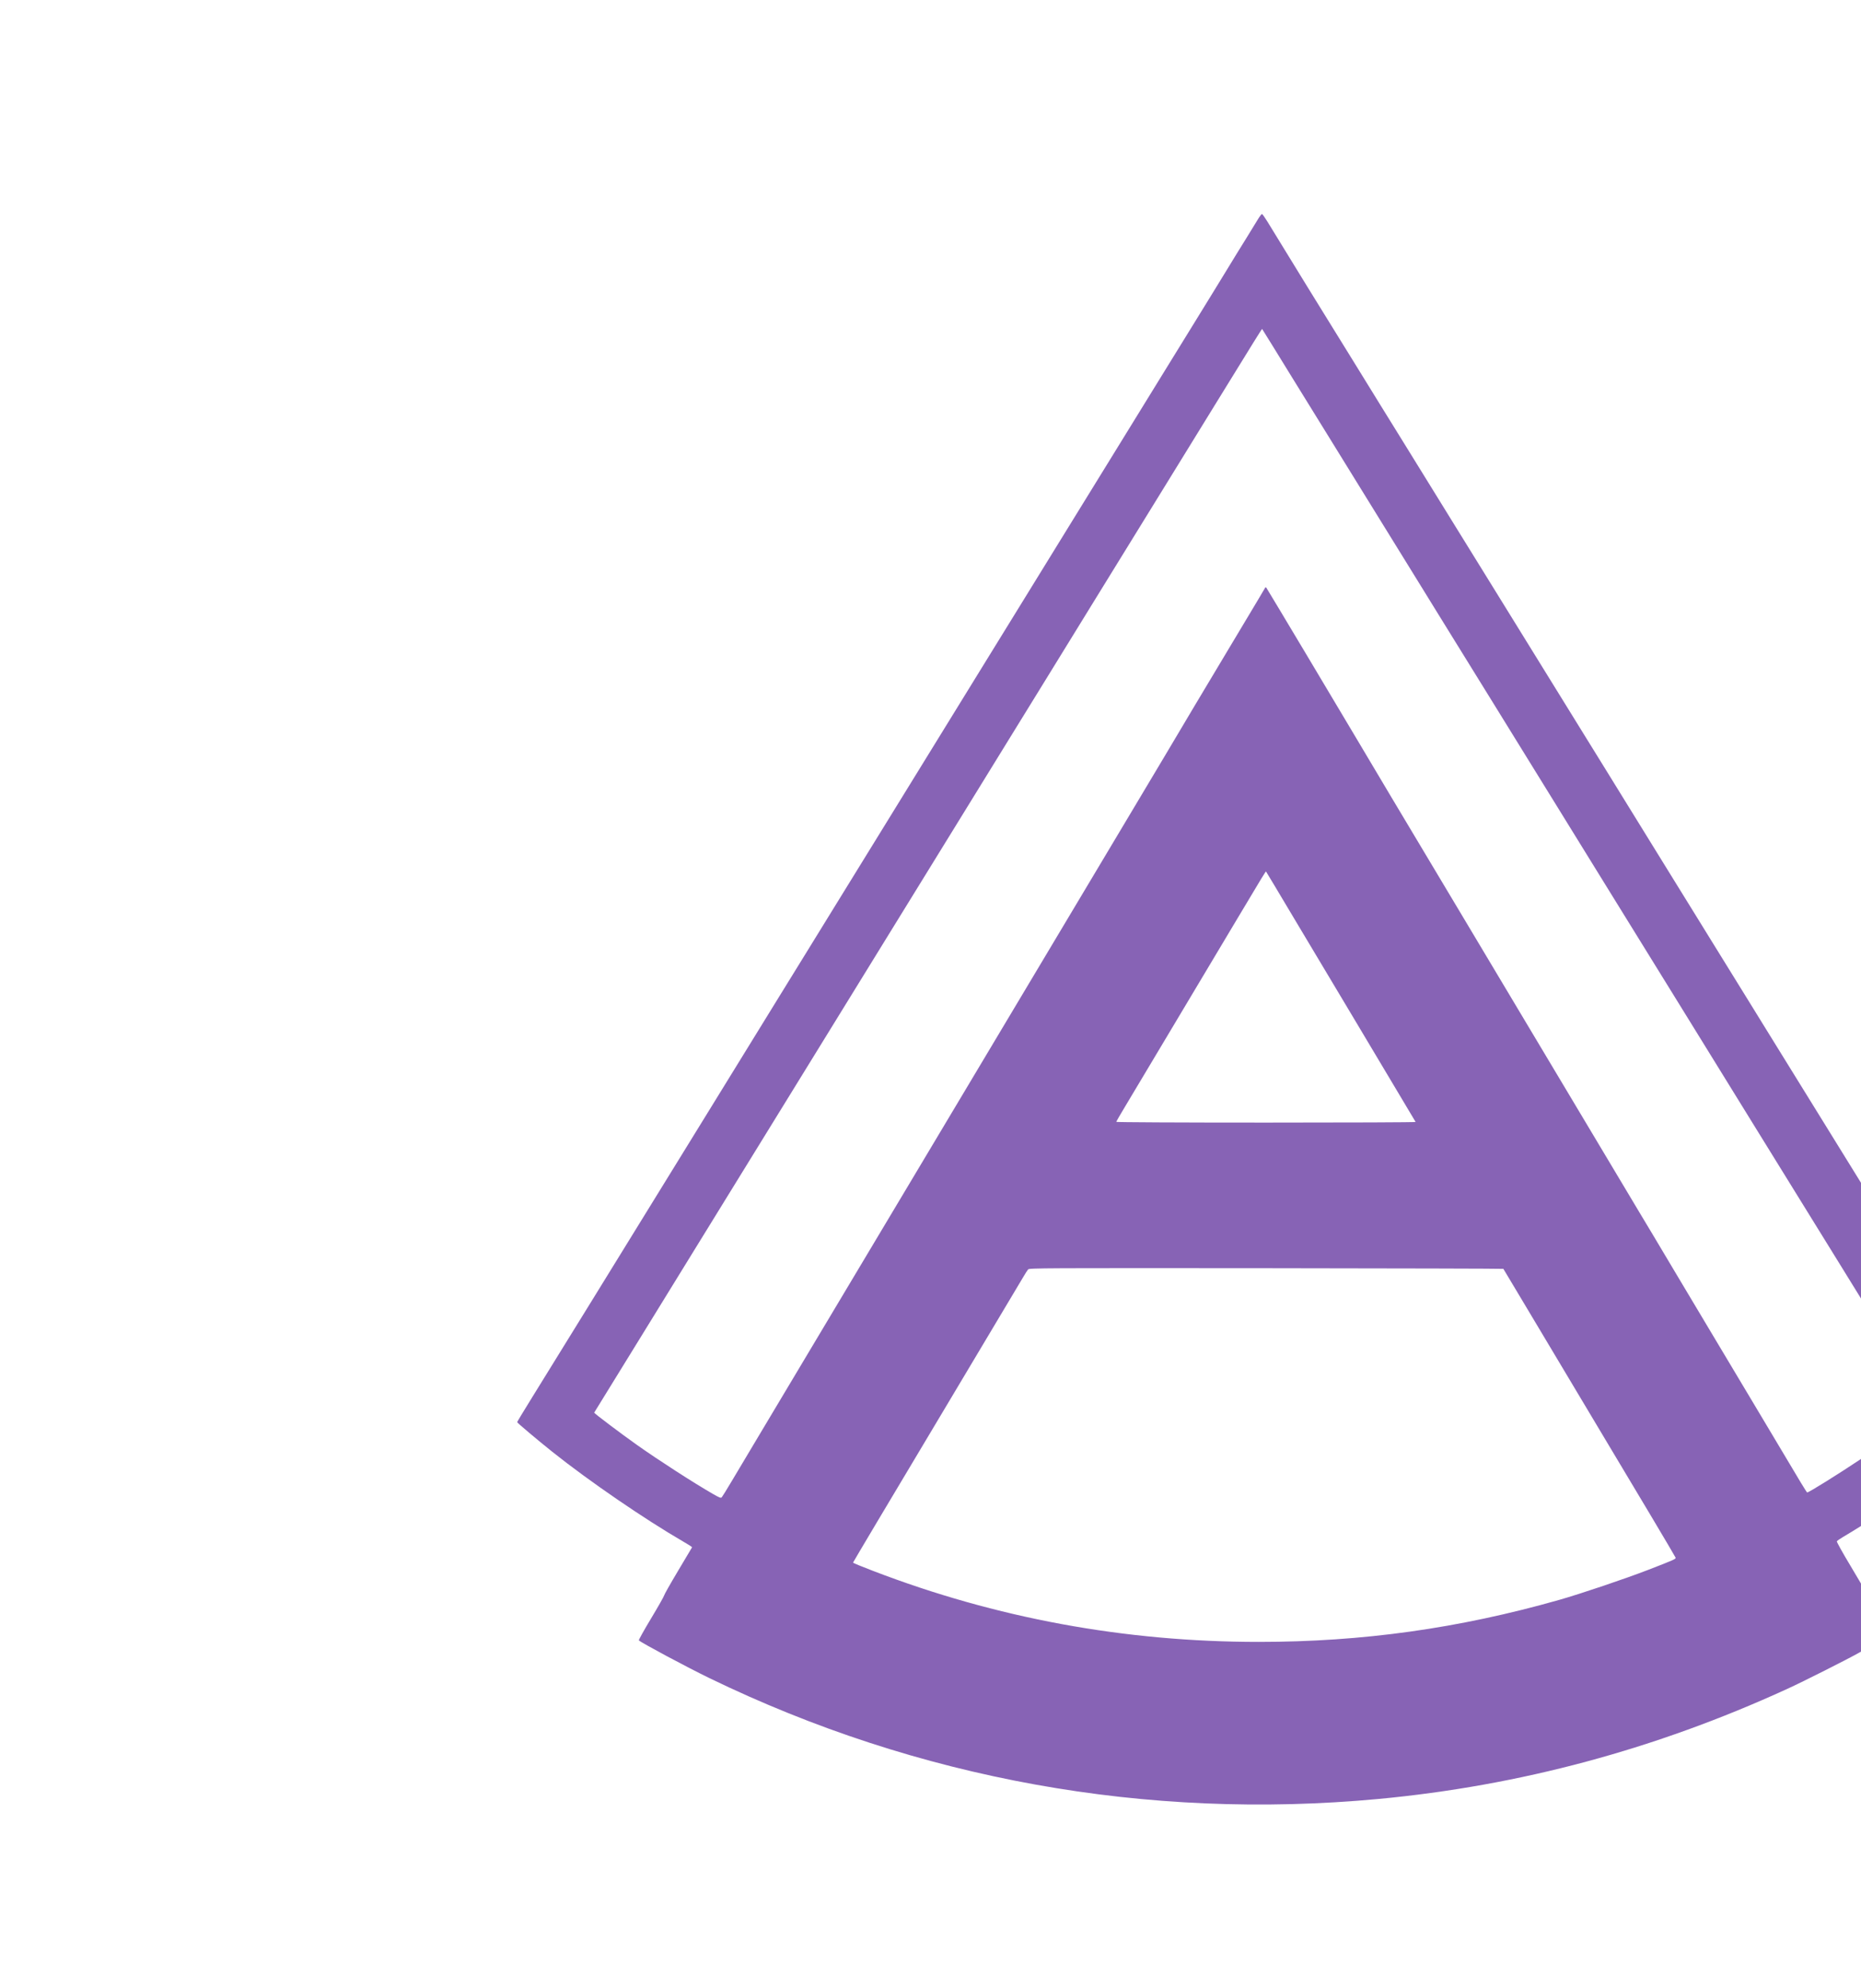<svg id="config-icon" data-name="config-icon" xmlns="http://www.w3.org/2000/svg" viewBox="-450 -200 1843.85 1969.38"><defs><style>.cls-1{fill:#8763b5;}</style></defs><path class="cls-1" d="M995,22.2c-2.4,4-8.8,14.5-14.3,23.3S964.5,71.6,957,84s-25.1,40.9-39,63.5-30.6,49.5-37,60-21.9,35.6-34.5,56-28.1,45.5-34.5,56-16.5,26.9-22.5,36.5-16.1,26-22.5,36.5-21.9,35.6-34.5,56-28.1,45.5-34.5,56-16.5,26.9-22.5,36.5-16.1,26-22.5,36.5-21.9,35.6-34.5,56-28.1,45.5-34.5,56-22,35.6-34.5,56-28.1,45.5-34.5,56-16.5,26.9-22.5,36.5-16.1,26-22.5,36.5-22,35.6-34.5,56-27.4,44.4-33,53.5c-17.7,28.8-52.1,84.7-89,144.5-19.7,31.9-43.5,70.6-53,86-64,103.9-128,207.7-164,265.8-10.2,16.4-18.5,30.2-18.5,30.6,0,.9,25.6,22.4,43.5,36.7,45.6,36.4,114.8,83.7,161.7,110.9,6.5,3.7,11.6,7,11.4,7.4s-8,13.5-17.5,29.4-17.1,29.4-17.1,30.2-7.2,13.6-16,28.2-15.7,27-15.3,27.4c3,3,60.1,33.5,87.3,46.7,258.1,125.2,541.9,176.4,828.5,149.7,175.3-16.4,343.2-61.6,506-136.1,19.4-8.8,75.7-37.2,90.5-45.6,6.3-3.6,17.4-9.8,24.5-13.8s13.2-7.4,13.4-7.6-6.9-12.5-15.7-27.3-16.2-27.4-16.2-27.9-7.9-14.1-17.6-30.2-17.3-29.8-17-30.5,3.7-3.1,7.8-5.5c58.8-34.8,135.3-89.5,188.3-134.9,6.1-5.2,11.7-10,12.5-10.8,1.2-1.1,1.2-1.7-.5-4.6-3-5.2-32.4-52.7-36-58.2-3-4.6-10.1-16.1-40-64.5-5.6-9.1-16.7-27.1-24.7-40s-22.3-36.1-31.8-51.5-26.7-43.3-38.3-62-26.9-43.5-34-55-16.4-26.6-20.7-33.5c-6.7-10.8-26.5-42.8-70.8-114.5-5.7-9.4-13.9-22.6-18.2-29.5s-14.8-24-23.5-38-19.2-31.1-23.5-38-13.7-22.2-21-34-17.9-28.9-23.5-38-19.8-32-31.5-51c-37.7-61-50.1-81.2-60.5-98-5.6-9.1-16.1-26-23.2-37.5S1376.7,623,1365,604s-27.1-44-34.3-55.5-16.4-26.6-20.7-33.5-19.6-31.6-34-55-30.9-49.9-36.5-59c-9.6-15.5-36.1-58.4-65.8-106.5-7.1-11.6-18.7-30.2-25.7-41.5s-21.8-35.4-33-53.5-26.5-42.9-34-55-18.5-29.9-24.4-39.5-18.2-29.7-27.3-44.5-19.1-31.2-22.2-36.2-6.1-9.3-6.7-9.3S997.3,18.3,995,22.2ZM1014.1,179c7.3,11.8,17.8,28.9,23.4,38s25.6,41.5,44.5,72c38.4,62.1,50,80.9,67,108.5,6.5,10.4,18.8,30.5,27.5,44.5s18.1,29.3,21,34,11.2,18.2,18.5,30,18,29.1,23.8,38.5c20.4,33.1,31.1,50.3,46.7,75.5,8.7,14,18.1,29.3,21,34s12.3,20,21,34,25.8,41.7,38,61.5,28.2,45.7,35.5,57.5,21.5,34.8,31.5,51,25.3,41,34,55,24,38.8,34,55l42,68c13.1,21.2,29.1,47,35.5,57.5s22.4,36.3,35.5,57.5,28.4,45.9,34,55,20.9,33.8,34,55,28.4,45.9,34,55,15,24.3,20.8,33.7,15.4,24.8,21,34c18.2,29.5,49.7,80.4,58.6,94.8,4.8,7.7,9,14.5,9.4,15.2,1.2,2-46.9,37.9-84.8,63.3-27.2,18.2-63.8,41-65.9,41-.3,0-4-6-8.4-13.2s-28.8-48.2-54.2-90.8-49.5-82.9-53.5-89.5-24-40.1-44.5-74.5-41.8-70.2-47.5-79.5c-9.5-15.9-29.5-49.2-148.5-248.5-25.5-42.6-56.5-94.6-69-115.5-72.4-121-122.8-205.4-132.8-222.5-16.1-27.3-109.9-184.2-111.2-186-.6-.9-1.3-1.1-1.5-.5s-13.8,23.3-30.1,50.5c-56.8,94.8-72.7,121.5-73.5,123-.4.8-10.2,17.2-21.7,36.5S841.5,750.6,821,785s-40.5,67.9-44.5,74.5c-6.8,11.4-55.1,92.1-135,226-19.7,33-50.9,85.2-69.3,116-63.8,106.7-79.1,132.4-123.7,207-24.6,41.2-55.8,93.4-69.3,116s-29.5,49.3-35.5,59.5-11.6,19.1-12.3,19.9c-1.1,1.2-2.7.6-10.6-3.9-24.2-13.9-67.9-42.1-94.3-60.8-20.1-14.2-53.5-39.4-53.1-40.1.8-1.3,27.4-44.6,58.3-94.6,17.6-28.6,47.5-77.2,66.5-108,40.1-65.1,71-115.3,102.6-166.5,12.4-20.1,27.8-45.1,34.2-55.5s21.9-35.7,34.5-56,28.1-45.6,34.5-56,21.9-35.7,34.5-56,32.9-53.4,45.3-73.5,27.8-45.1,34.2-55.5,22-35.7,34.5-56,28.1-45.6,34.5-56,16.5-26.9,22.5-36.5,16.1-26.1,22.5-36.5c21.6-35,51.6-83.8,62.5-101.5,5.9-9.6,17.9-29,26.5-43s20.6-33.4,26.5-43,16.1-26.1,22.5-36.5,21.9-35.7,34.5-56,30-48.7,38.8-63c15.4-25,24.4-39.7,46.7-75.7,5.7-9.2,10.5-16.7,10.6-16.5S1006.8,167.2,1014.1,179Zm25.4,707c18.6,31.1,42.1,70.4,52.3,87.5s21.7,36.4,25.7,43c6.1,10.1,71.9,120.5,73.2,122.7.2.5-83.1.8-185.1.8-110.5,0-185.6-.4-185.6-.9s5.1-9.4,11.4-19.8,27.4-45.8,47.1-78.8S918.2,974,923,966s24.8-41.5,44.5-74.5c35.1-58.8,37.5-62.8,38-62.3C1005.7,829.4,1021,854.9,1039.5,886Zm259.9,435.1c.2.2,8.1,13.4,17.6,29.4s21.2,35.5,26,43.5,24.8,41.5,44.5,74.5,40.4,67.6,46,77c23.5,39,78.6,131.5,79.1,133,.7,1.8-.3,2.3-33.6,15.2-28.1,10.9-84.1,29.8-110.5,37.3-124.4,35.3-243.5,52-372,52q-249,0-478.2-88.1c-13.4-5.1-24.3-9.6-24.3-10.1s46.2-78,102.7-172.5S701.6,1336.7,704.3,1332s5.7-9.3,6.5-10.2c1.4-1.7,17.8-1.7,294.8-1.5C1167,1320.5,1299.2,1320.8,1299.4,1321.1Z" transform="scale(0.8)"/></svg>